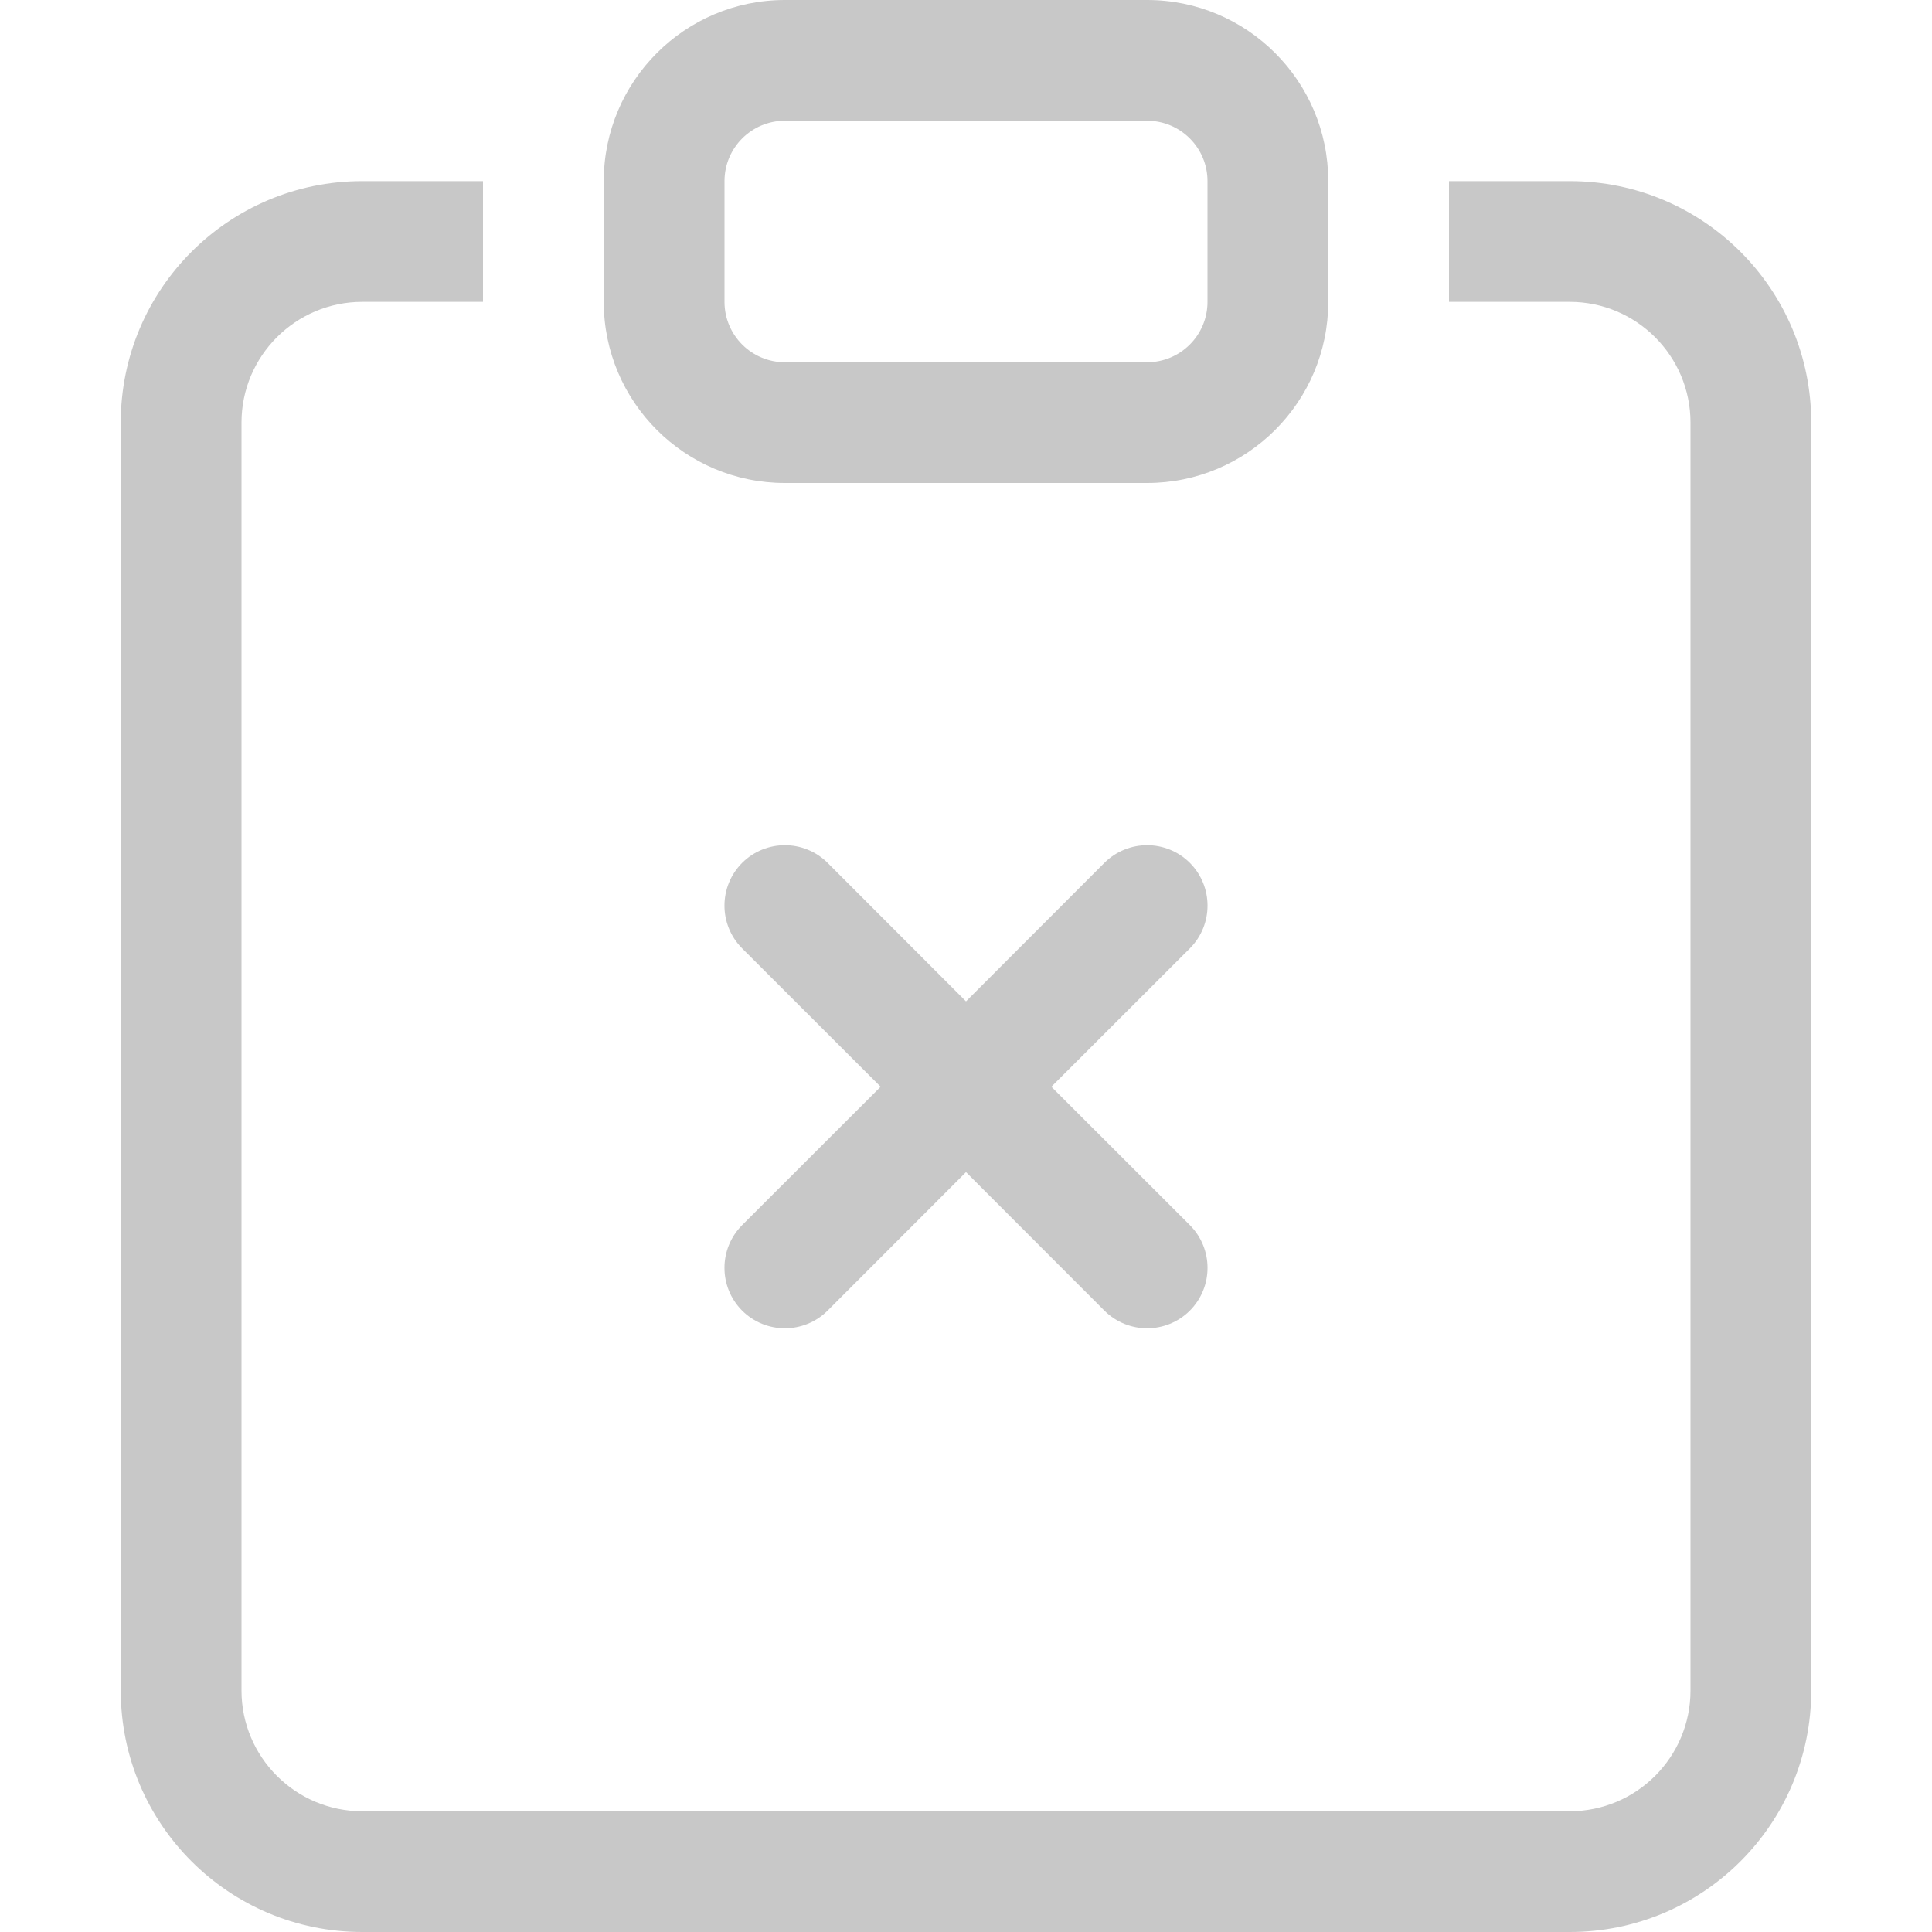 <svg width="16" height="16" viewBox="0 0 16 16" fill="none" xmlns="http://www.w3.org/2000/svg">
<path d="M4 1.5H3C1.895 1.5 1 2.395 1 3.5V14C1 15.105 1.895 16 3 16H13C14.105 16 15 15.105 15 14V3.5C15 2.395 14.105 1.5 13 1.5H12V2.5H13C13.552 2.5 14 2.948 14 3.5V14C14 14.552 13.552 15 13 15H3C2.448 15 2 14.552 2 14V3.5C2 2.948 2.448 2.5 3 2.5H4V1.5Z" fill="#C8C8C8"/>
<path d="M9.5 1C9.776 1 10 1.224 10 1.5V2.5C10 2.776 9.776 3 9.5 3H6.5C6.224 3 6 2.776 6 2.5V1.5C6 1.224 6.224 1 6.5 1H9.5ZM6.5 0C5.672 0 5 0.672 5 1.5V2.5C5 3.328 5.672 4 6.5 4H9.5C10.328 4 11 3.328 11 2.5V1.5C11 0.672 10.328 0 9.5 0H6.5Z" fill="#C8C8C8"/>
<path fill-rule="evenodd" clip-rule="evenodd" d="M6.146 7.146C6.342 6.951 6.658 6.951 6.854 7.146L8 8.293L9.146 7.146C9.342 6.951 9.658 6.951 9.854 7.146C10.049 7.342 10.049 7.658 9.854 7.854L8.707 9L9.854 10.146C10.049 10.342 10.049 10.658 9.854 10.854C9.658 11.049 9.342 11.049 9.146 10.854L8 9.707L6.854 10.854C6.658 11.049 6.342 11.049 6.146 10.854C5.951 10.658 5.951 10.342 6.146 10.146L7.293 9L6.146 7.854C5.951 7.658 5.951 7.342 6.146 7.146Z" fill="#C8C8C8"/>
</svg>
